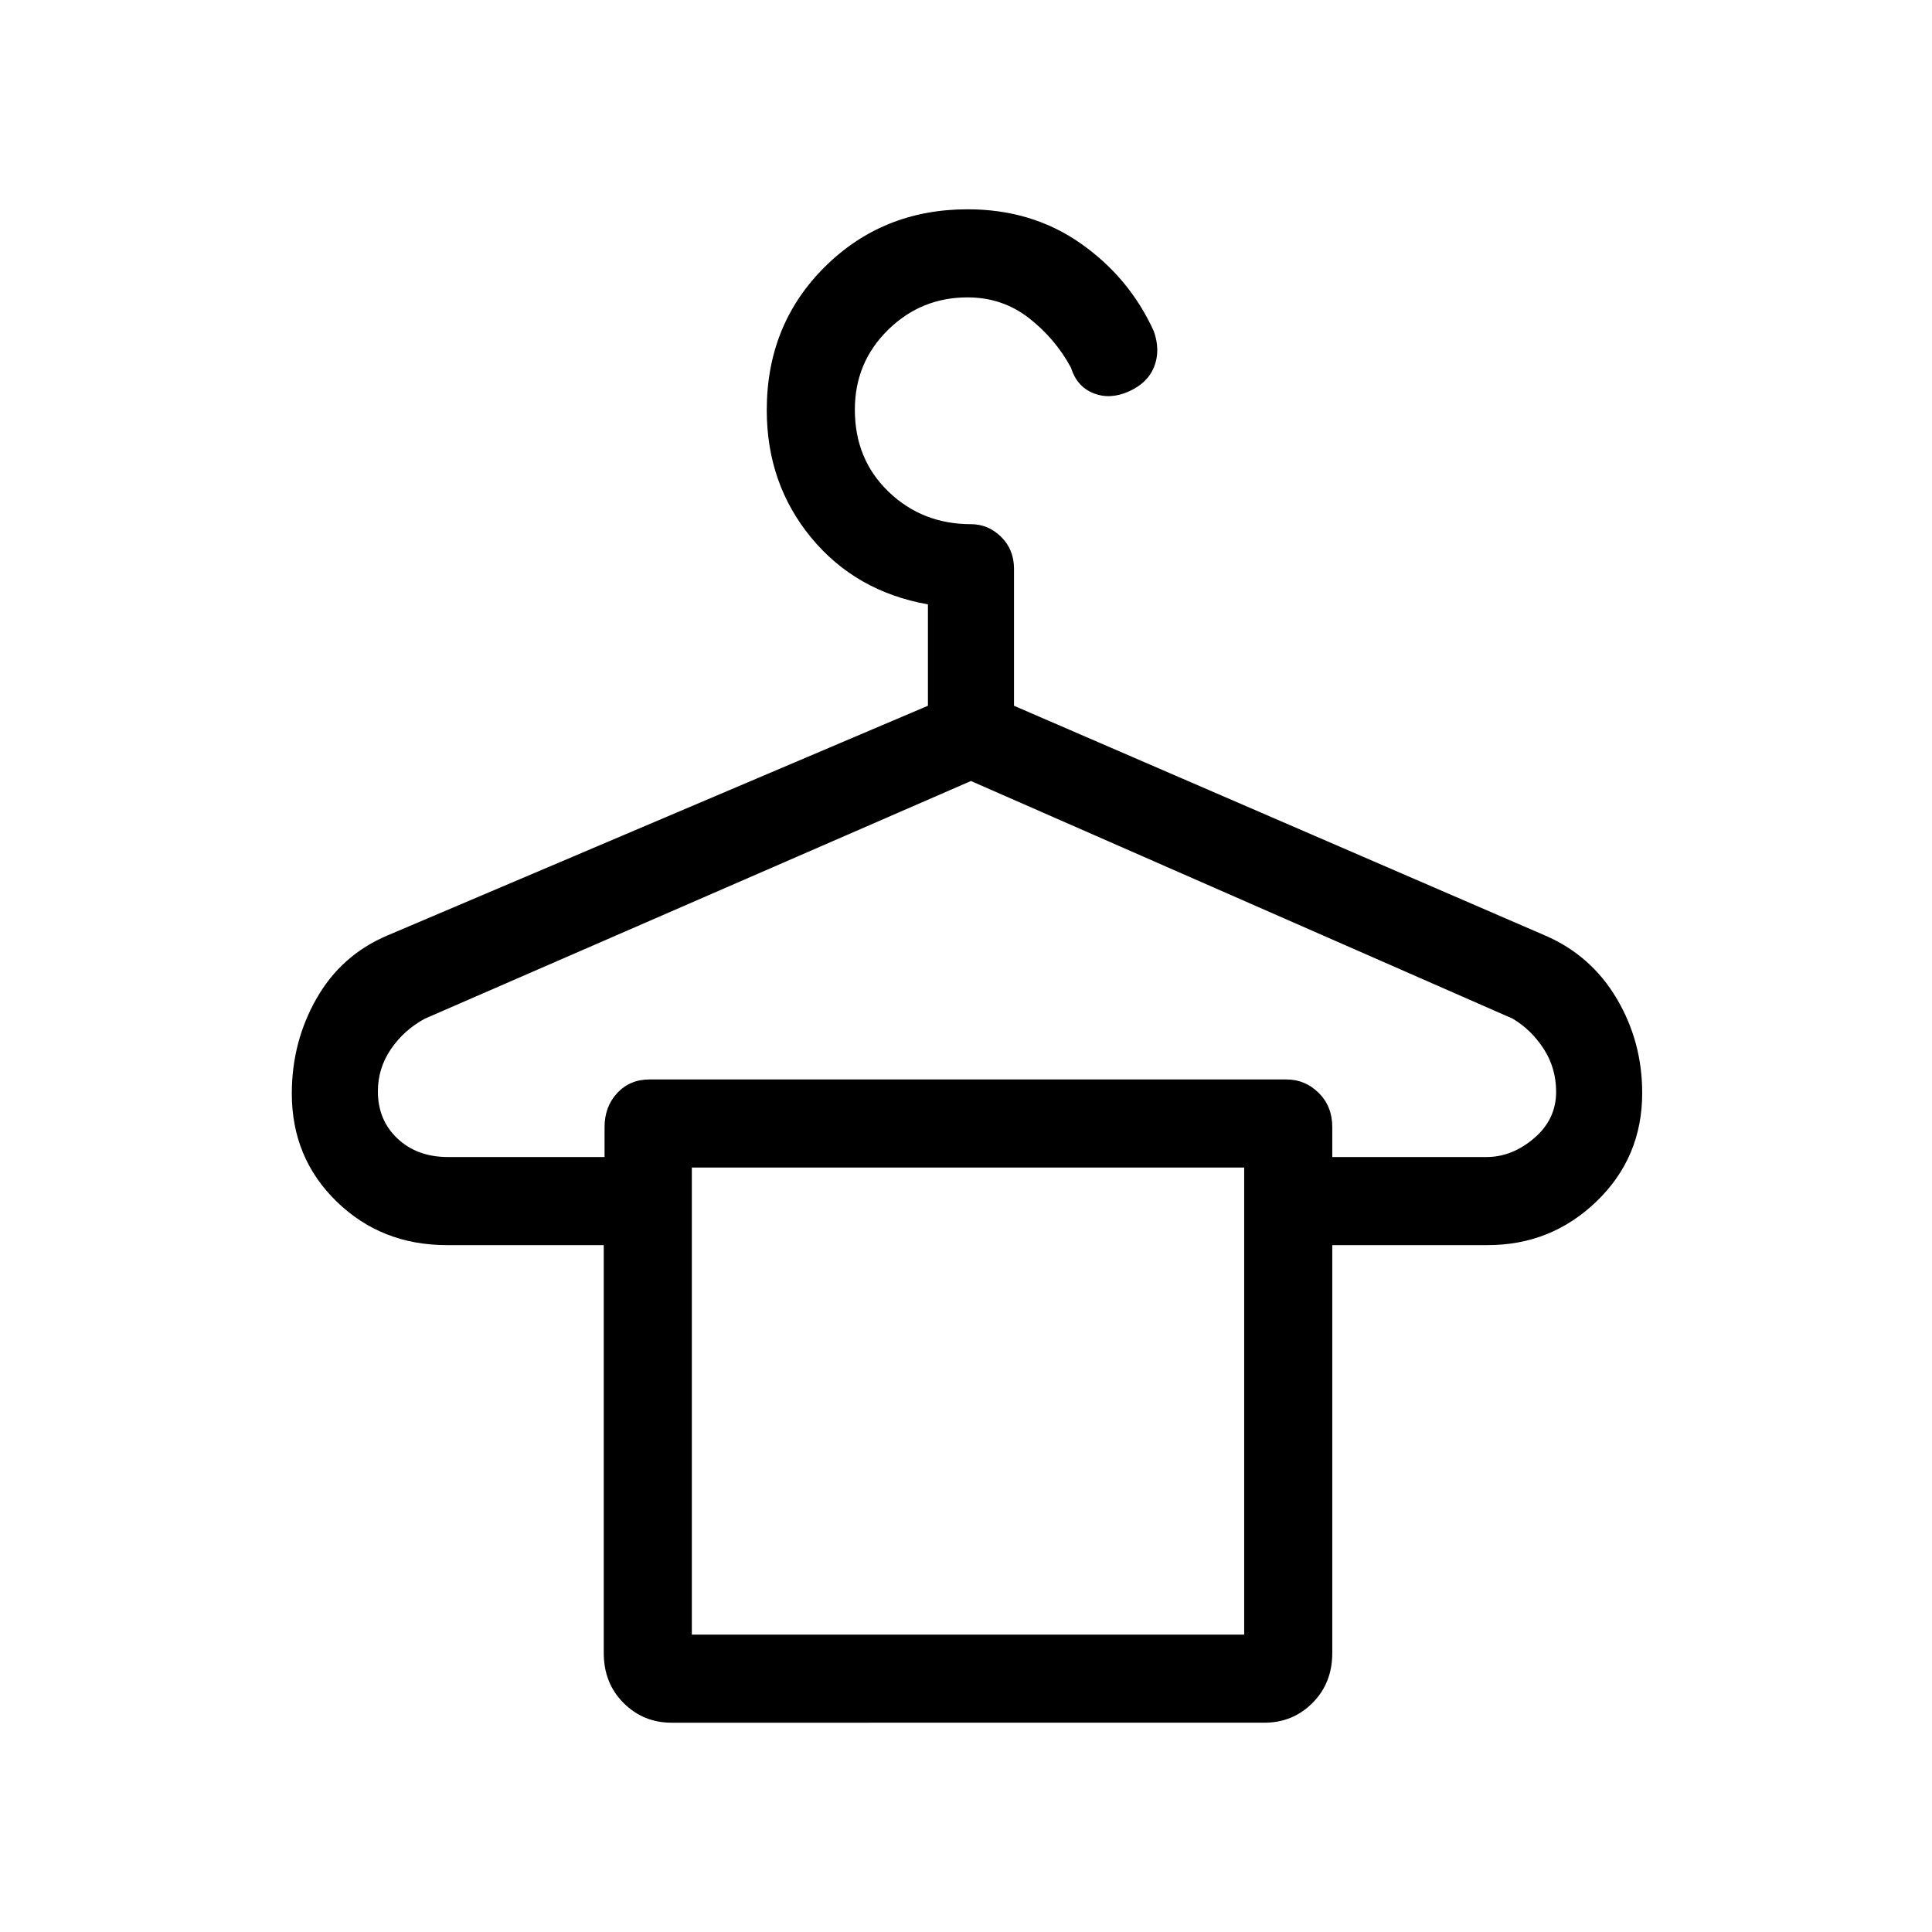 <svg xmlns="http://www.w3.org/2000/svg" height="48" viewBox="0 -960 960 960" width="48"><path d="M222.63-385.08h77.77v-14.84q0-10.17 6.27-16.93 6.28-6.77 16.02-6.77h316.62q9.21 0 15.95 6.68 6.74 6.68 6.74 17.02v14.84h76.64q12.71 0 23.65-9.35 10.94-9.36 10.94-23.02 0-11.82-6.15-21.34-6.16-9.52-15.46-15.06L482.46-571.92 211.15-453.85q-10.3 5.54-16.84 15.06-6.54 9.52-6.54 21.11 0 14.22 9.73 23.41 9.74 9.19 25.13 9.19Zm121.14 237.31h274.46v-232.08H343.77v232.08ZM560.92-765.5q-9.38 4.19-17.61.88-8.23-3.3-11.16-12.69-7.78-14.45-20.94-24.69-13.16-10.23-30.47-10.23-23.06 0-39.51 16.17-16.46 16.18-16.46 39.62 0 24.67 16.76 40.79 16.77 16.11 40.93 16.11 8.6 0 14.99 6.3 6.4 6.3 6.4 15.86v68.07l263.92 114.16q22.79 9.85 35.51 31.25Q816-442.5 816-416.91q0 31.94-22.58 53.77-22.58 21.83-54.19 21.83H662v202.62q0 15.04-9.81 24.86-9.82 9.83-23.88 9.83H333.69q-14.06 0-23.88-9.83-9.81-9.82-9.81-24.86v-202.62h-78q-32.46 0-54.73-21.65Q145-384.61 145-416.65q0-25.67 12.31-47.24t35.15-31.26l268.62-114.16v-50.38q-35.93-6.39-58-33.15Q381-719.61 381-756.23q0-42.55 28.84-71.16T480.83-856q32.07 0 56.27 17.04 24.21 17.04 36.23 43.57 3.36 9.47.17 17.58-3.19 8.12-12.58 12.31ZM343.77-379.85h274.46-274.46Z"/></svg>